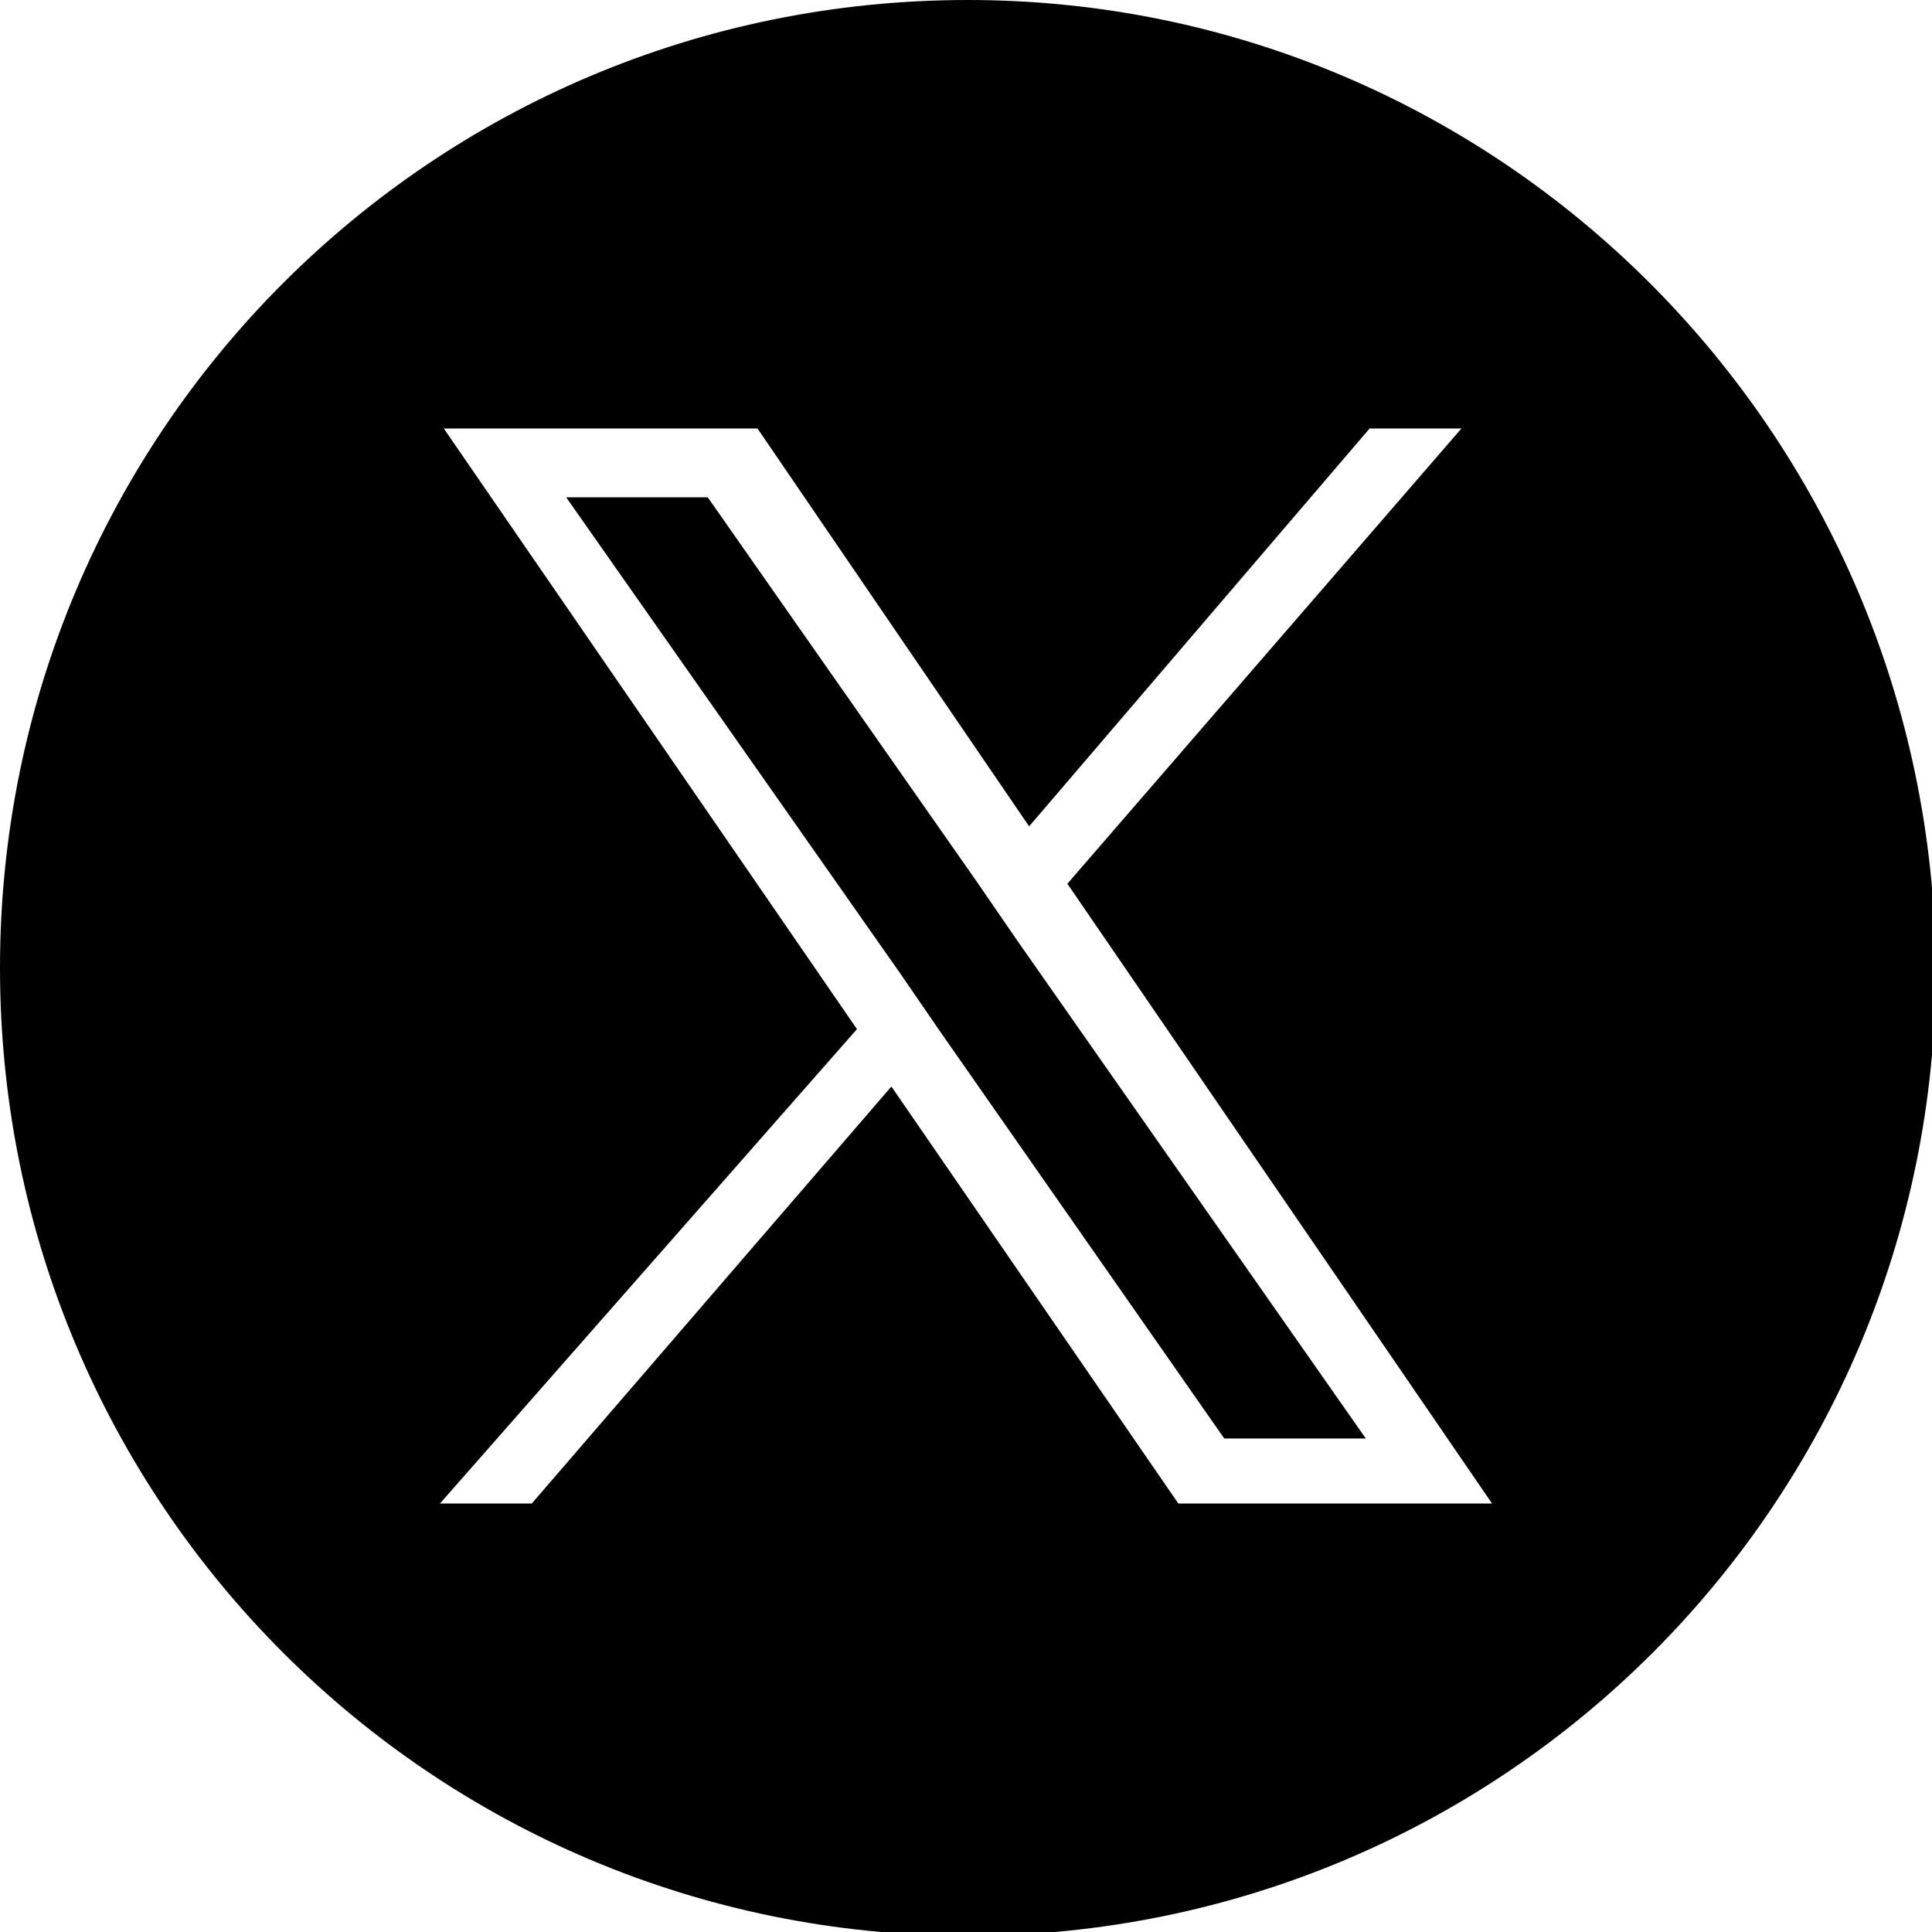 <?xml version="1.0" encoding="utf-8"?>
<!-- Generator: Adobe Illustrator 27.8.0, SVG Export Plug-In . SVG Version: 6.00 Build 0)  -->
<svg version="1.1" id="Livello_1" xmlns="http://www.w3.org/2000/svg" xmlns:xlink="http://www.w3.org/1999/xlink" x="0px" y="0px"
	 viewBox="0 0 50.5 50.5" style="enable-background:new 0 0 50.5 50.5;" xml:space="preserve">
<g>
	<path d="M25.3,0C11.3,0,0,11.3,0,25.3s11.3,25.3,25.3,25.3s25.3-11.3,25.3-25.3C50.5,11.3,39.2,0,25.3,0z M30.8,39.3l-7.5-10.9
		l-9.4,10.9h-2.4l10.9-12.4L11.6,11.2h8.2l7.1,10.4l8.9-10.4h2.4L27.9,23.1L39,39.3H30.8z"/>
	<polygon points="25.5,23 18.5,13 14.8,13 23.5,25.4 24.6,27 32,37.6 35.7,37.6 26.6,24.6 	"/>
</g>
</svg>
